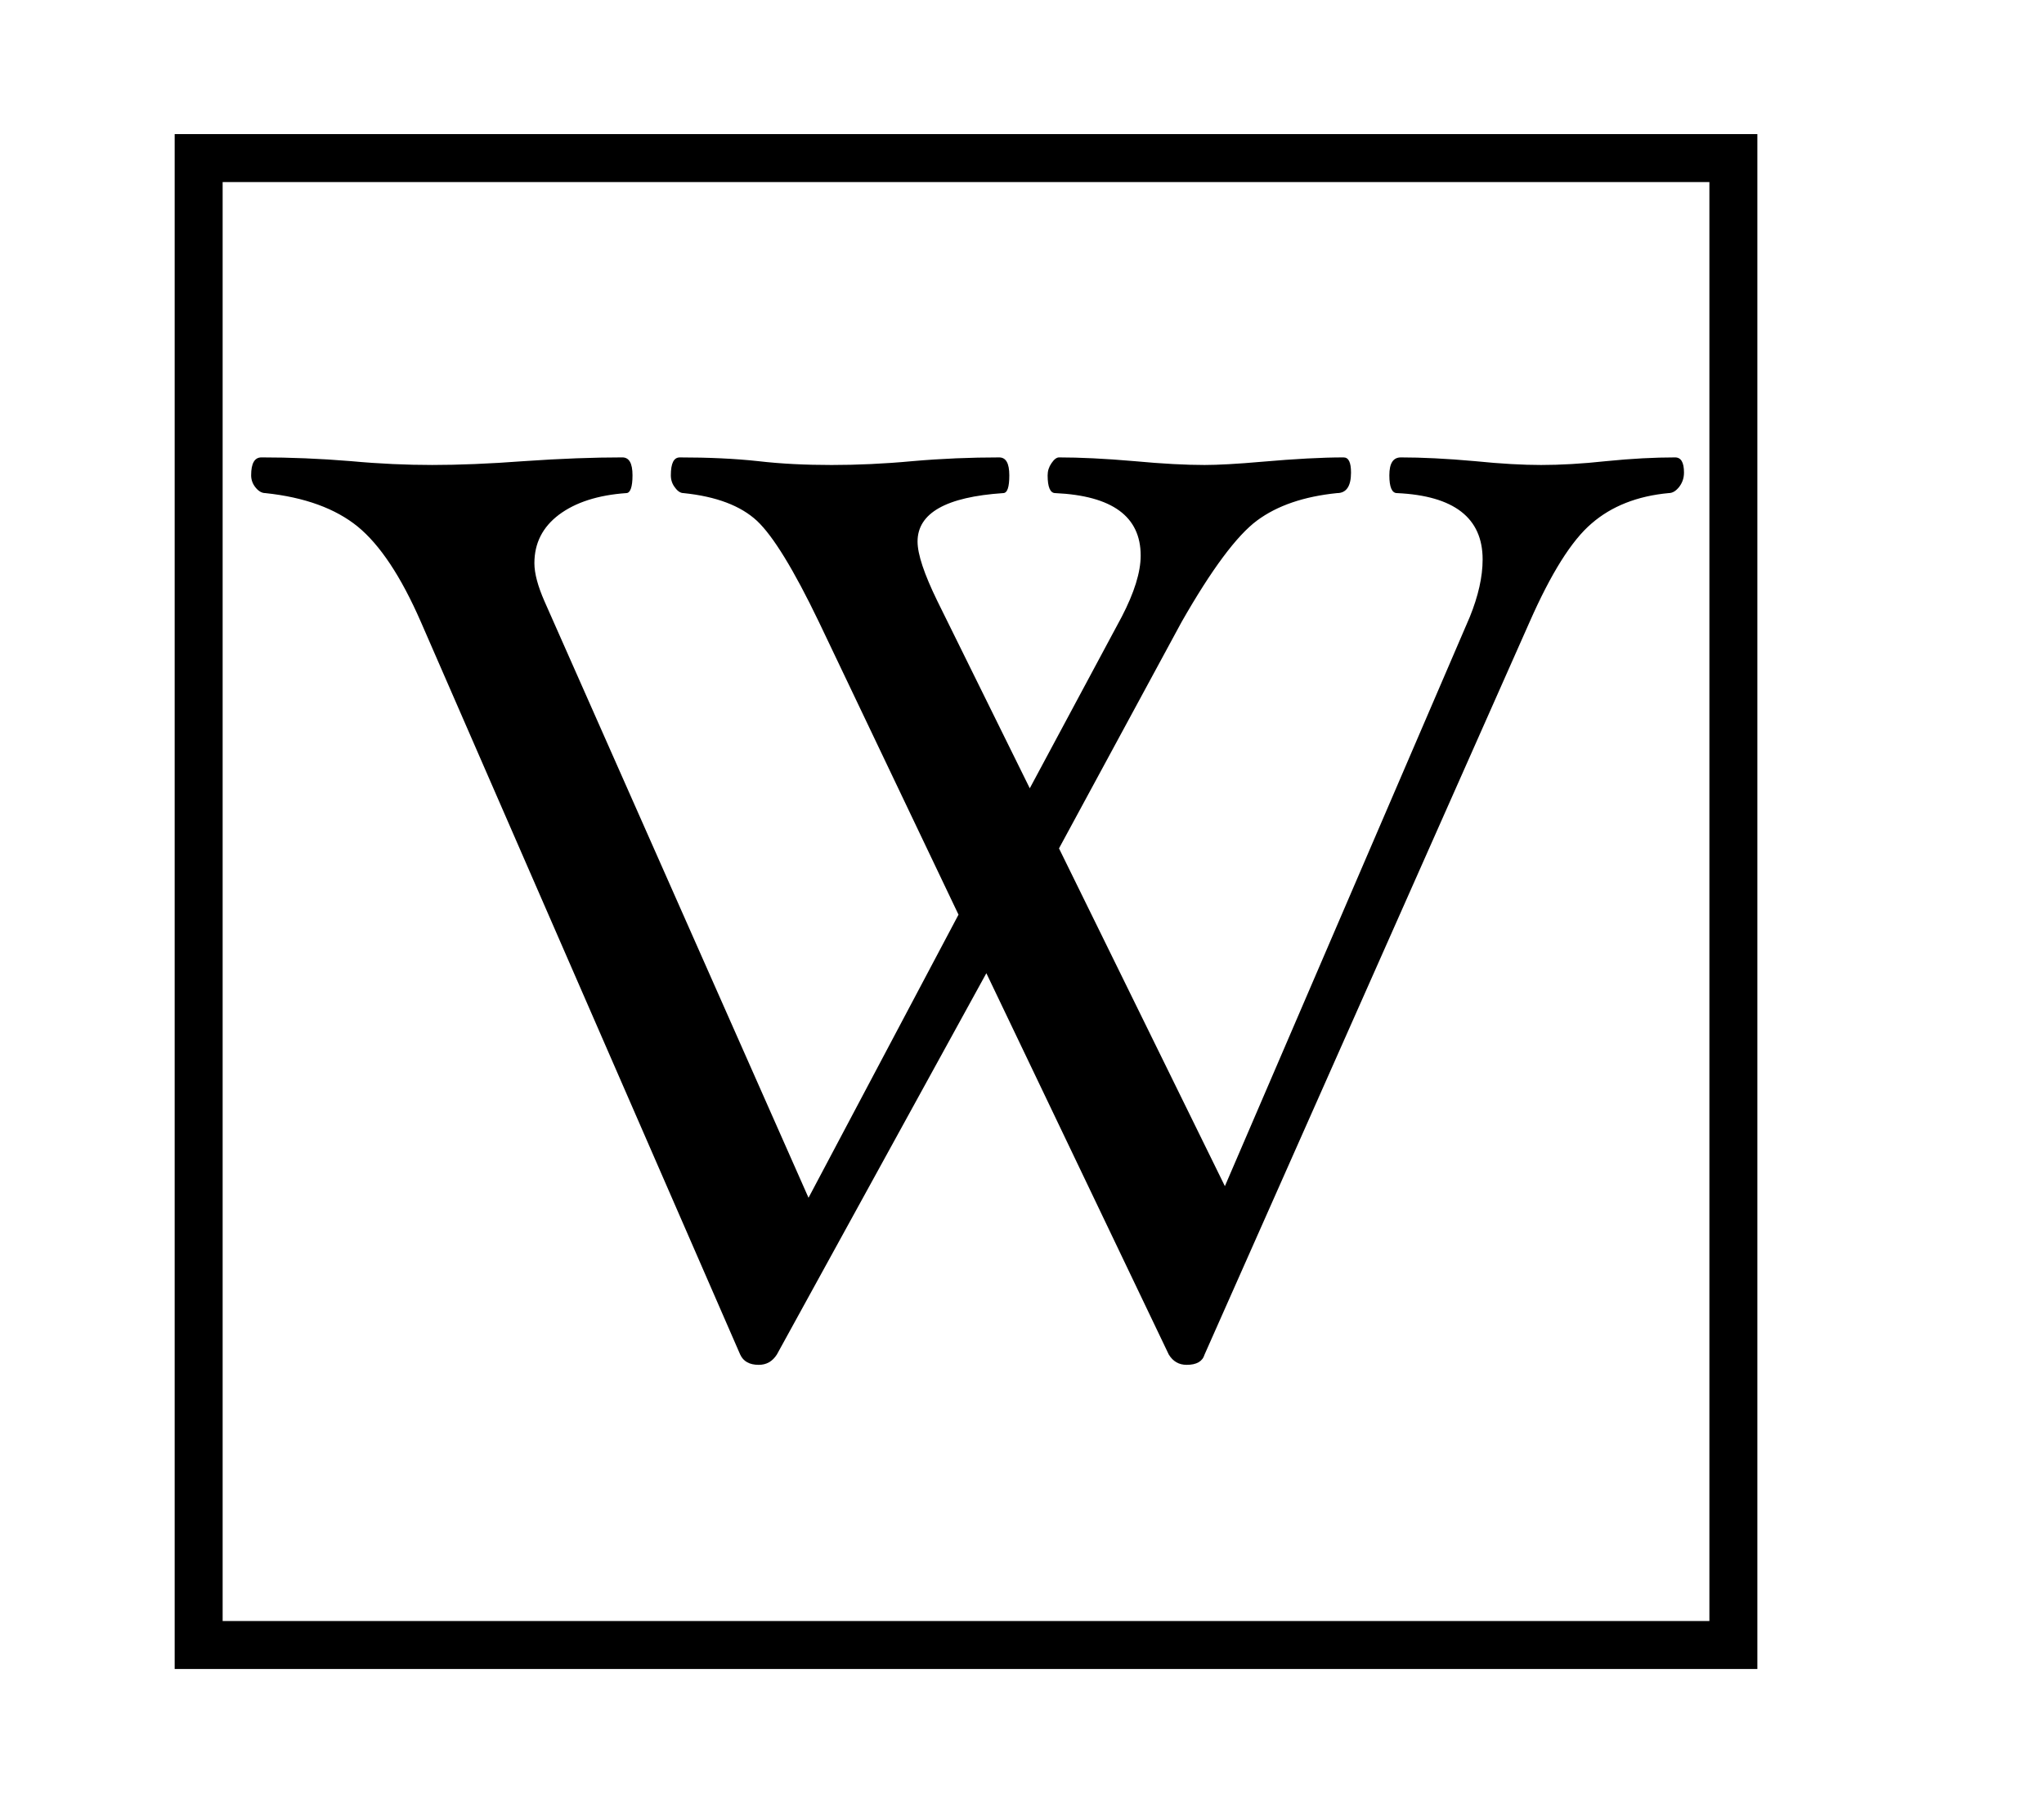 <?xml version="1.0" encoding="utf-8"?>
<!DOCTYPE svg PUBLIC "-//W3C//DTD SVG 1.1//EN" "http://www.w3.org/Graphics/SVG/1.1/DTD/svg11.dtd">
<svg xmlns="http://www.w3.org/2000/svg" xml:space="preserve" width="149.189" height="132.243">
  <switch>
    <g>
      <path d="M122.912 34.492c0 .383-.109.718-.345 1.036-.239.301-.485.458-.772.458-2.287.212-4.174.957-5.627 2.218-1.459 1.241-2.964 3.648-4.522 7.183L87.92 98.855c-.15.503-.584.752-1.306.752-.567 0-1.001-.25-1.306-.752l-13.315-27.83-15.291 27.83c-.322.503-.756.752-1.323.752-.673 0-1.125-.25-1.354-.752L30.719 45.387c-1.453-3.33-2.995-5.634-4.611-6.957-1.617-1.312-3.856-2.14-6.745-2.444-.246 0-.482-.13-.697-.393-.222-.264-.335-.568-.335-.903 0-.885.253-1.309.755-1.309 2.075 0 4.239.085 6.522.273 2.099.195 4.092.28 5.938.28 1.897 0 4.136-.085 6.71-.28 2.701-.188 5.097-.273 7.165-.273.499 0 .745.424.745 1.309 0 .858-.164 1.296-.451 1.296-2.085.147-3.715.681-4.915 1.576-1.197.902-1.795 2.079-1.795 3.538 0 .752.253 1.679.738 2.786l19.27 43.528L69.96 66.752 59.769 45.387c-1.829-3.805-3.347-6.28-4.519-7.377-1.189-1.101-2.964-1.777-5.357-2.023-.215 0-.427-.13-.615-.393-.215-.264-.314-.568-.314-.903 0-.885.215-1.309.656-1.309 2.079 0 3.99.085 5.719.273 1.675.195 3.463.28 5.357.28 1.856 0 3.815-.085 5.9-.28 2.14-.188 4.259-.273 6.334-.273.492 0 .738.424.738 1.309 0 .858-.14 1.296-.451 1.296-4.161.28-6.246 1.456-6.246 3.535 0 .93.485 2.373 1.436 4.324l6.755 13.684 6.71-12.512c.92-1.771 1.385-3.265 1.385-4.471 0-2.854-2.075-4.369-6.235-4.56-.369 0-.557-.438-.557-1.296 0-.321.092-.612.28-.885.188-.28.376-.424.55-.424 1.5 0 3.33.085 5.497.273 2.082.195 3.788.28 5.127.28.958 0 2.379-.075 4.226-.239 2.362-.205 4.331-.314 5.92-.314.37 0 .544.362.544 1.111 0 .988-.338 1.494-1.019 1.494-2.42.246-4.365.909-5.842 2.003-1.466 1.087-3.306 3.548-5.503 7.398l-8.95 16.528 12.108 24.651 17.878-41.549c.616-1.524.934-2.916.934-4.191 0-3.036-2.092-4.649-6.252-4.84-.369 0-.557-.438-.557-1.296 0-.885.28-1.309.844-1.309 1.511 0 3.316.085 5.401.273 1.911.195 3.535.28 4.83.28 1.371 0 2.964-.085 4.752-.28 1.87-.188 3.535-.273 5.028-.273.436-.001.651.362.651 1.11z"/>
      <path fill="none" stroke="#000" stroke-miterlimit="10" stroke-width="3.501" d="M14.5 11.537h112.017v108.517H14.5z"/>
    </g>
  </switch>
</svg>